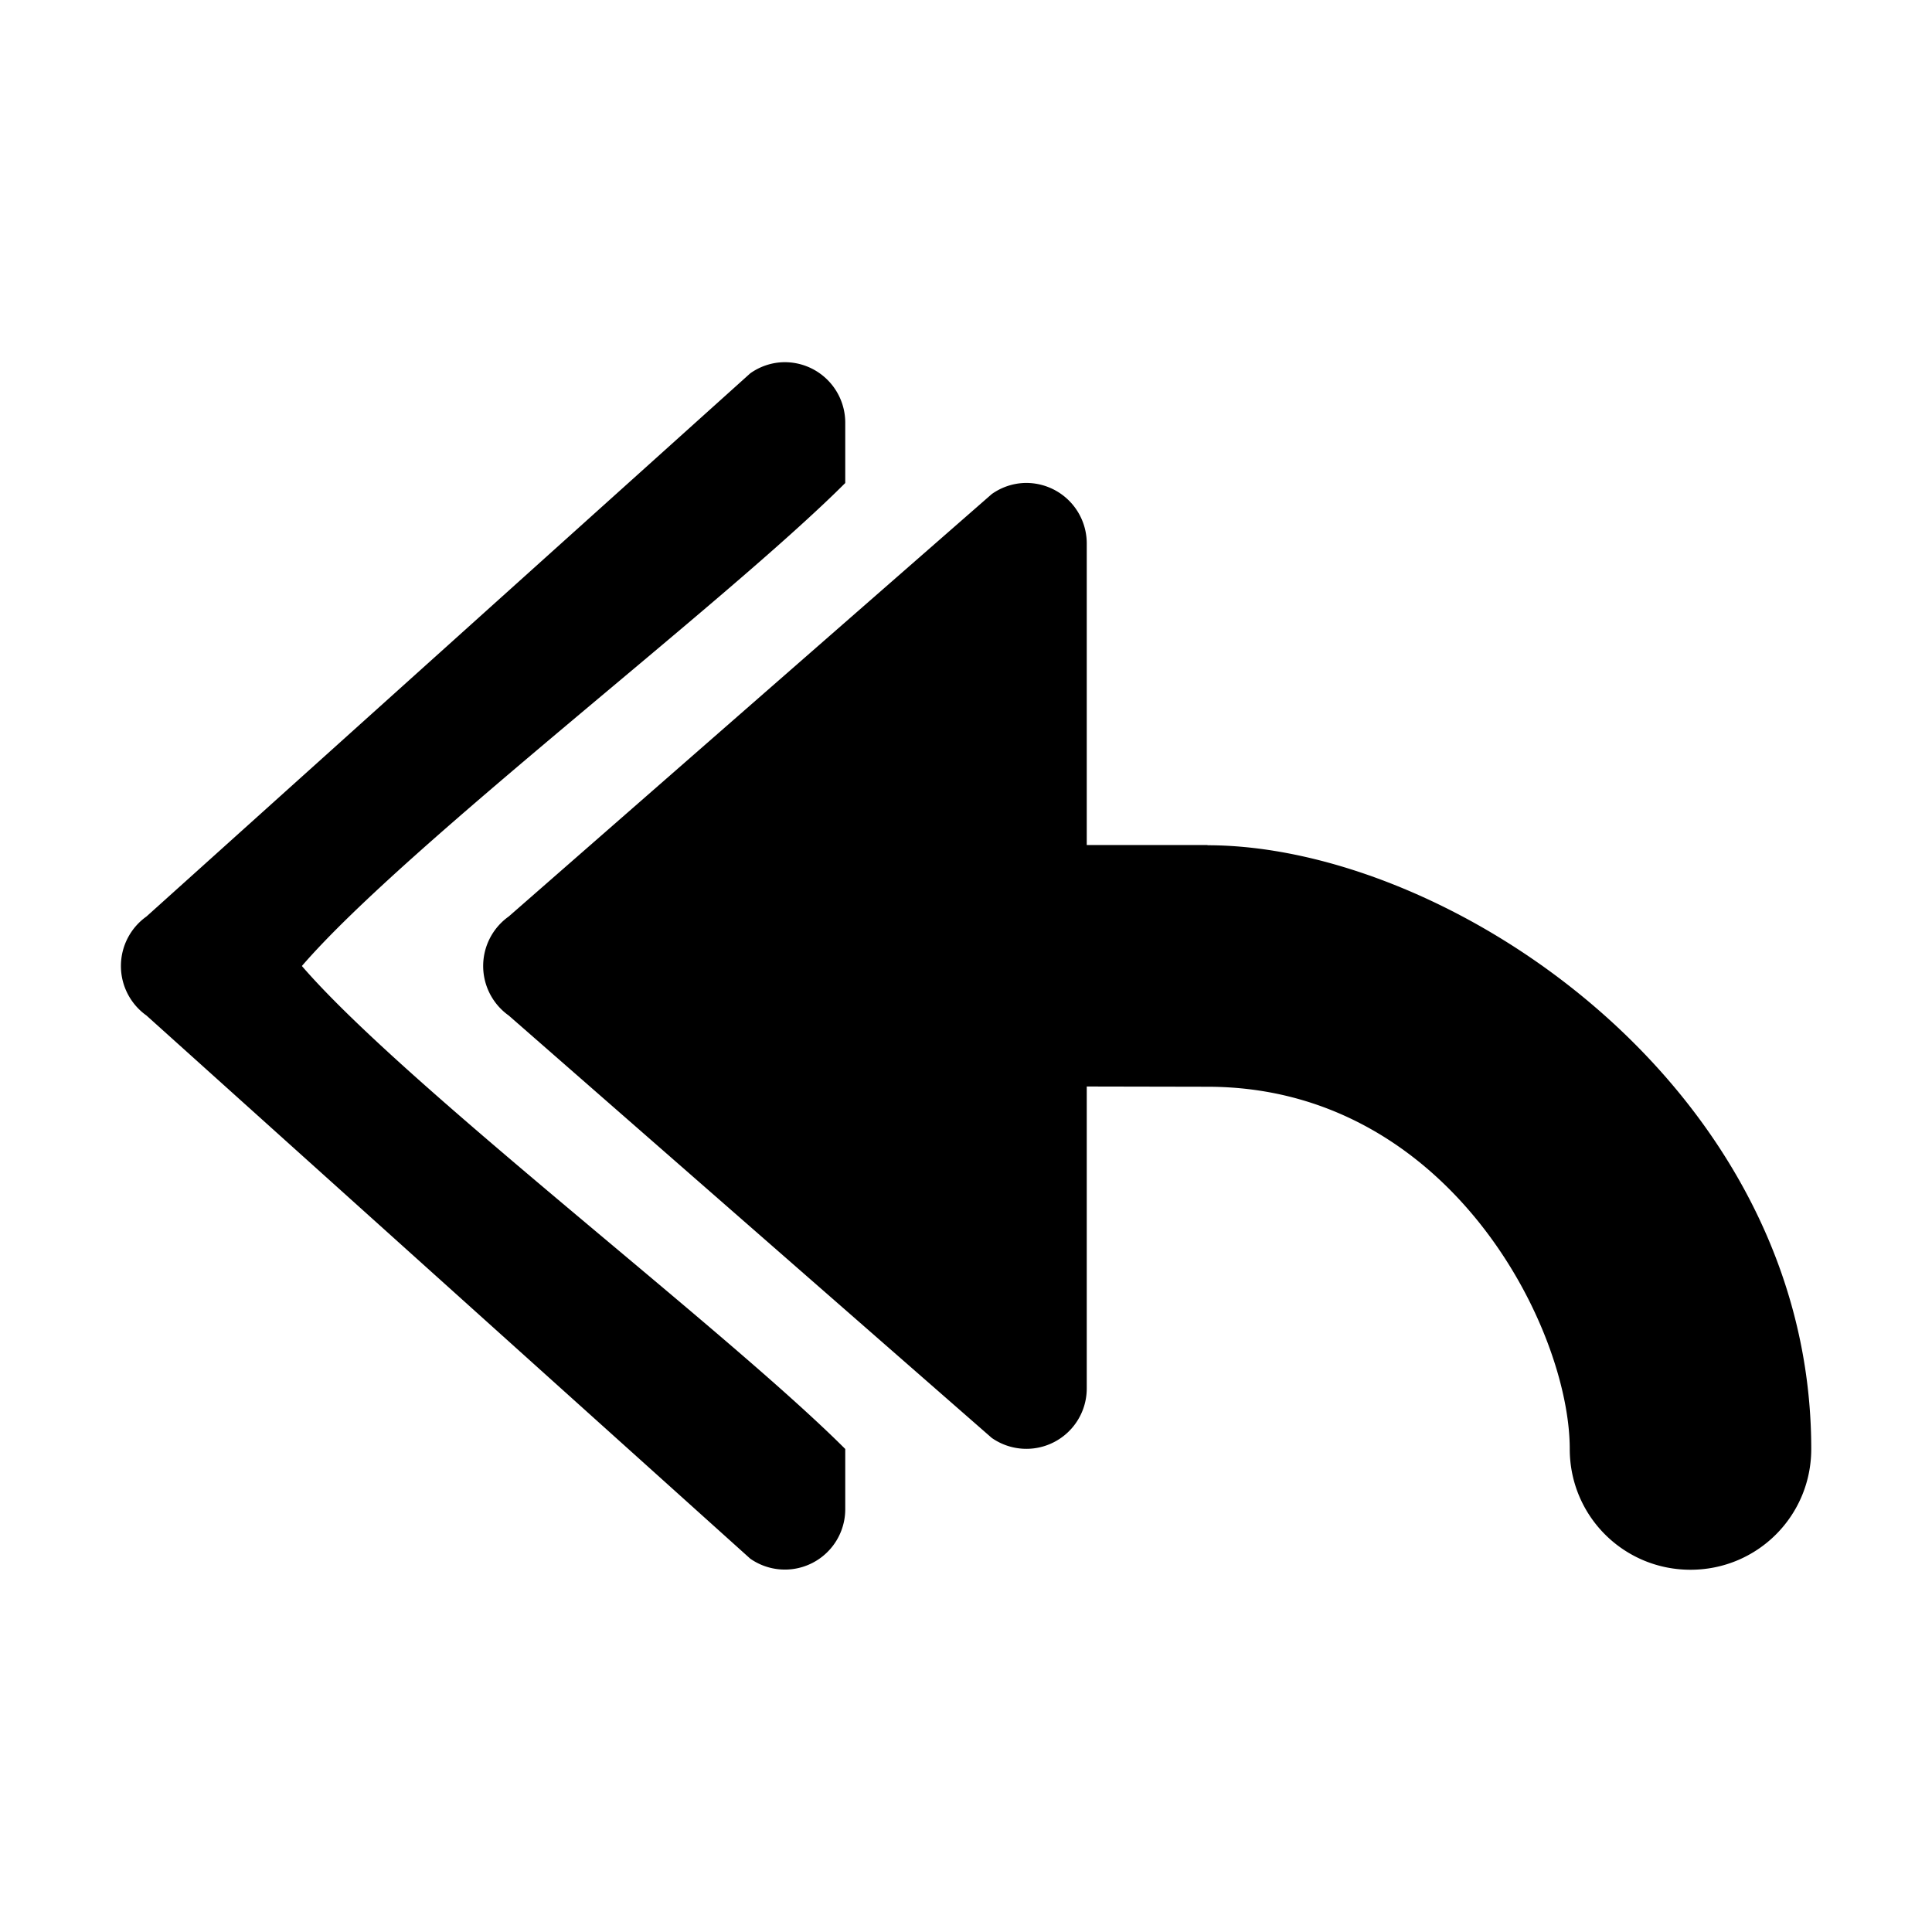<svg xmlns="http://www.w3.org/2000/svg" viewBox="0 0 16 16" fill="currentColor" height="16px" width="16px">
    <path d="M8.477 4a.498.498 0 0 0-.264.092l-4 3.498a.503.503 0 0 0 0 .82l4 3.498a.5.5 0 0 0 .787-.41v-2.5L10 9c2 0 3 2 3 3 0 .554.446 1 1 1s1-.446 1-1c0-3-3-5-5-5v-.002H9V4.502A.501.501 0 0 0 8.477 4Z"/>
    <path d="M6.477 3a.498.498 0 0 0-.264.092l-5 4.498a.503.503 0 0 0 0 .82l5 4.498a.5.5 0 0 0 .787-.41V12c-1-1-3.636-3-4.5-4C3.364 7 6 5 7 4v-.498A.501.501 0 0 0 6.477 3Z"/>
</svg>
